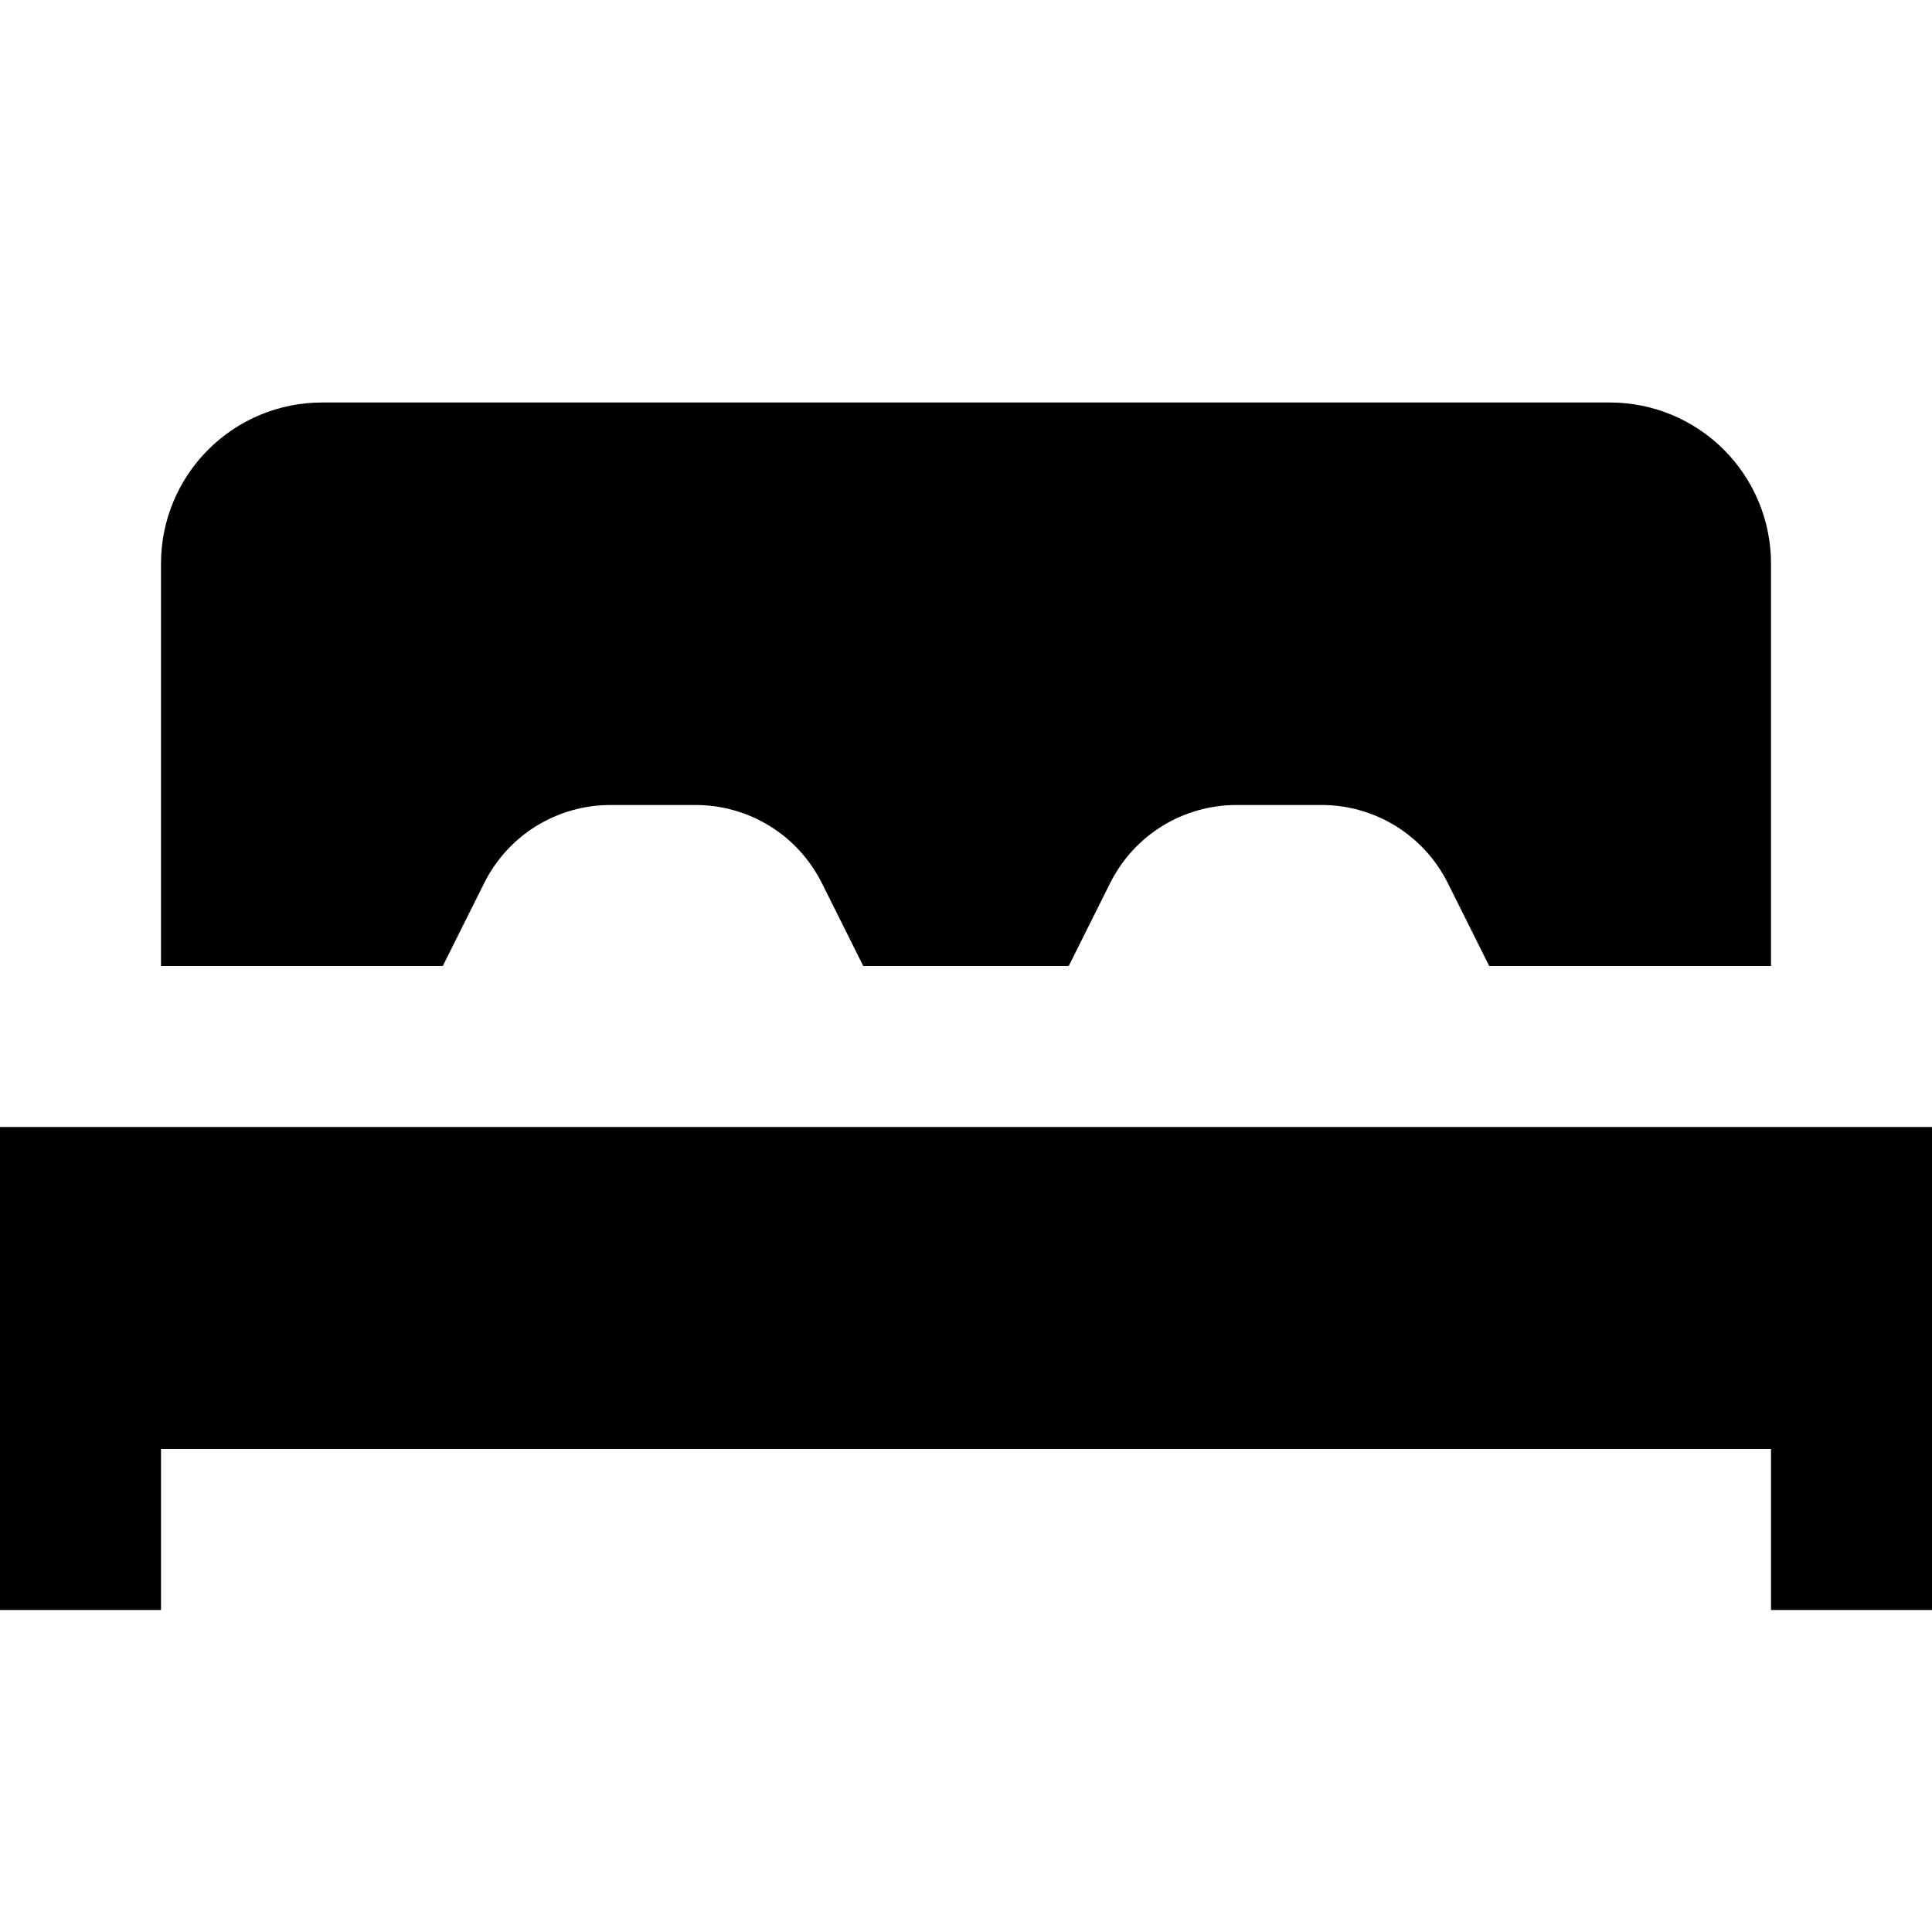 <svg width="24" height="24" viewBox="0 0 24 24" fill="none" xmlns="http://www.w3.org/2000/svg">
<path d="M0 14V20H2V18H22V20H24V14H0ZM6.016 10.967C6.162 10.677 6.385 10.432 6.662 10.261C6.938 10.091 7.257 10 7.582 10H8.642C8.967 10 9.286 10.091 9.562 10.261C9.839 10.432 10.062 10.677 10.208 10.967L10.724 12H13.276L13.792 10.967C13.938 10.677 14.161 10.432 14.438 10.261C14.714 10.091 15.033 10 15.358 10H16.419C16.744 10 17.062 10.091 17.338 10.261C17.615 10.432 17.838 10.677 17.984 10.967L18.5 12H22V7C22 6.47 21.789 5.961 21.414 5.586C21.039 5.211 20.53 5 20 5H4C3.47 5 2.961 5.211 2.586 5.586C2.211 5.961 2 6.47 2 7V12H5.5L6.016 10.967Z" fill="black"/>
</svg>
